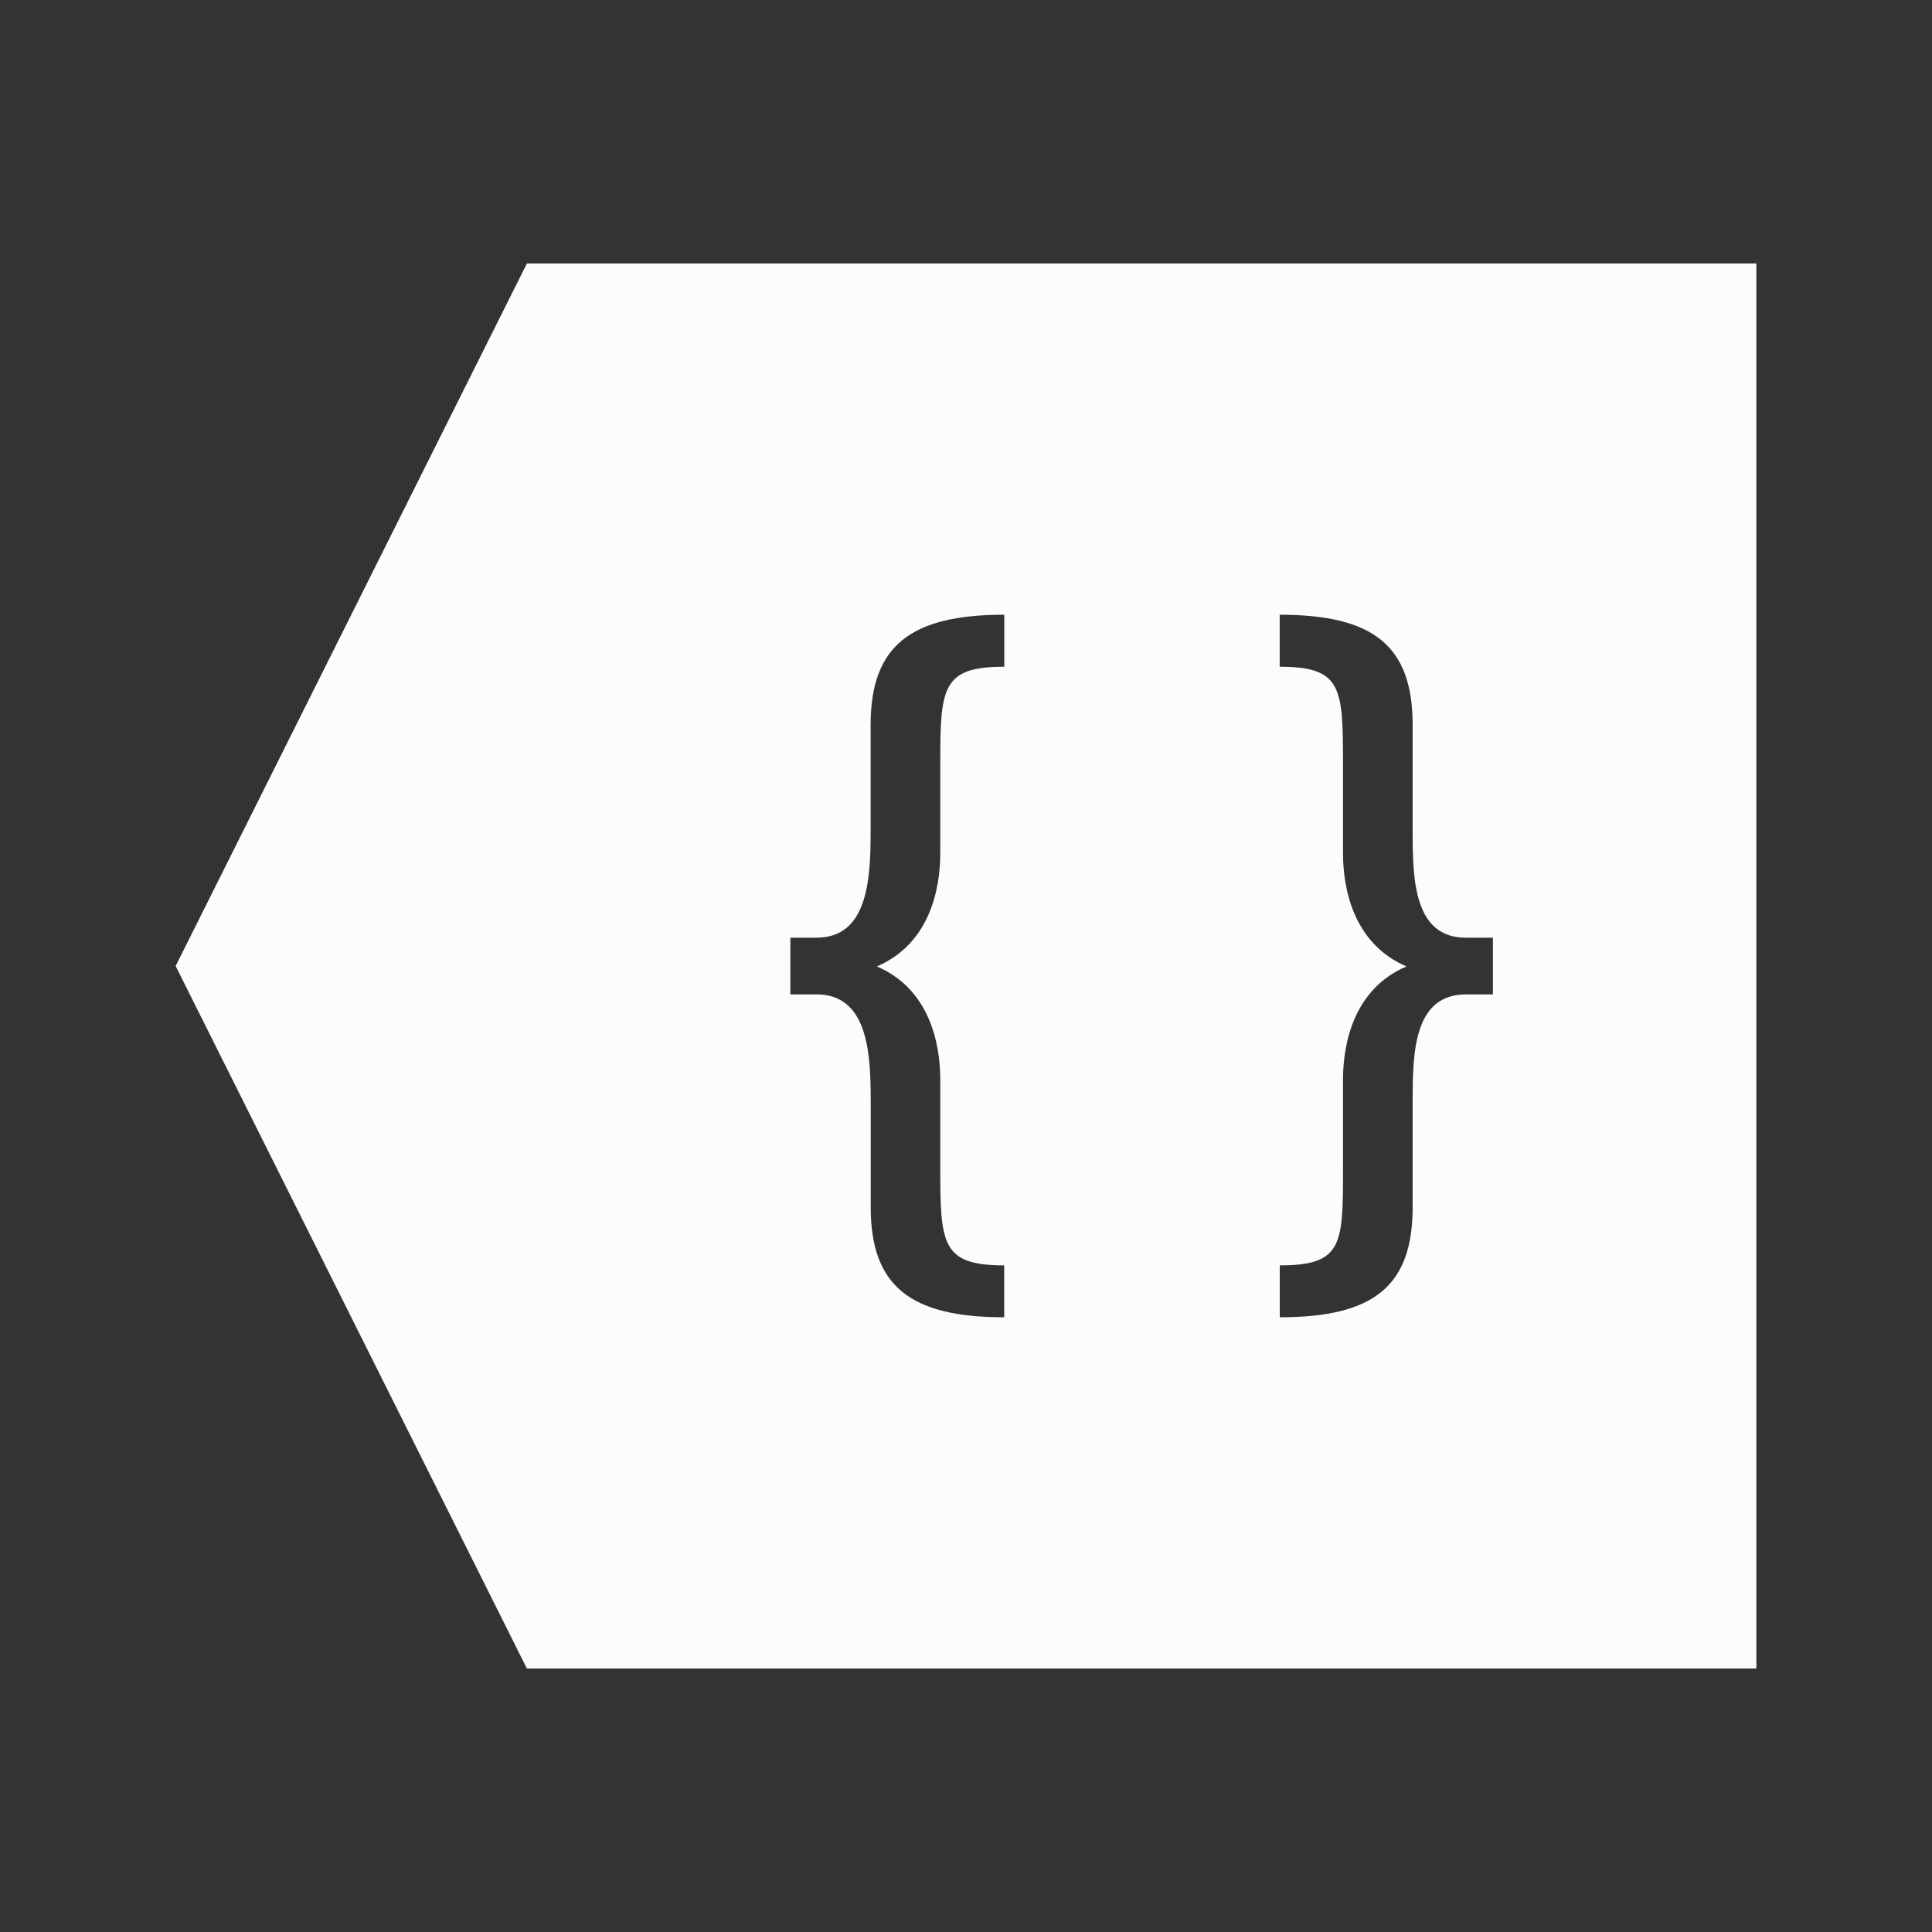 <?xml version='1.0' encoding='ASCII'?>
<svg xmlns="http://www.w3.org/2000/svg" viewBox="0 0 22 22">
<rect x="0" y="0" width="22" height="22" fill="#333333" stroke="none"/>
<defs><style id="current-color-scheme" type="text/css">.ColorScheme-Text{color:#fcfcfc; fill:currentColor;}</style></defs><path d="M398.857 543.076v16h-14l-4-8 4-8zm-5.428 4v.592c.711 0 .721.24.721 1.106v1.017c0 .416.124 1.033.723 1.29-.6.256-.723.875-.723 1.29v1.008c0 .867 0 1.106-.72 1.106v.591c1.066 0 1.513-.352 1.513-1.253V552.6c0-.557.02-1.201.61-1.201h.304v-.645h-.305c-.588 0-.609-.644-.609-1.201v-1.223c0-.901-.447-1.254-1.514-1.254m-3.136 0c-1.066 0-1.522.353-1.522 1.254v1.223c0 .557-.04 1.201-.619 1.201h-.295v.645h.295c.579 0 .62.644.62 1.2v1.224c0 .901.455 1.253 1.52 1.253v-.591c-.71 0-.728-.24-.728-1.106v-1.008c0-.415-.123-1.034-.722-1.29.599-.257.722-.874.722-1.29v-1.017c0-.867.018-1.106.729-1.106z" class="ColorScheme-Text" style="fill-opacity:1;stroke:none;fill:currentColor" transform="translate(-378.857 -540.076)" fill="currentColor"/>
</svg>

